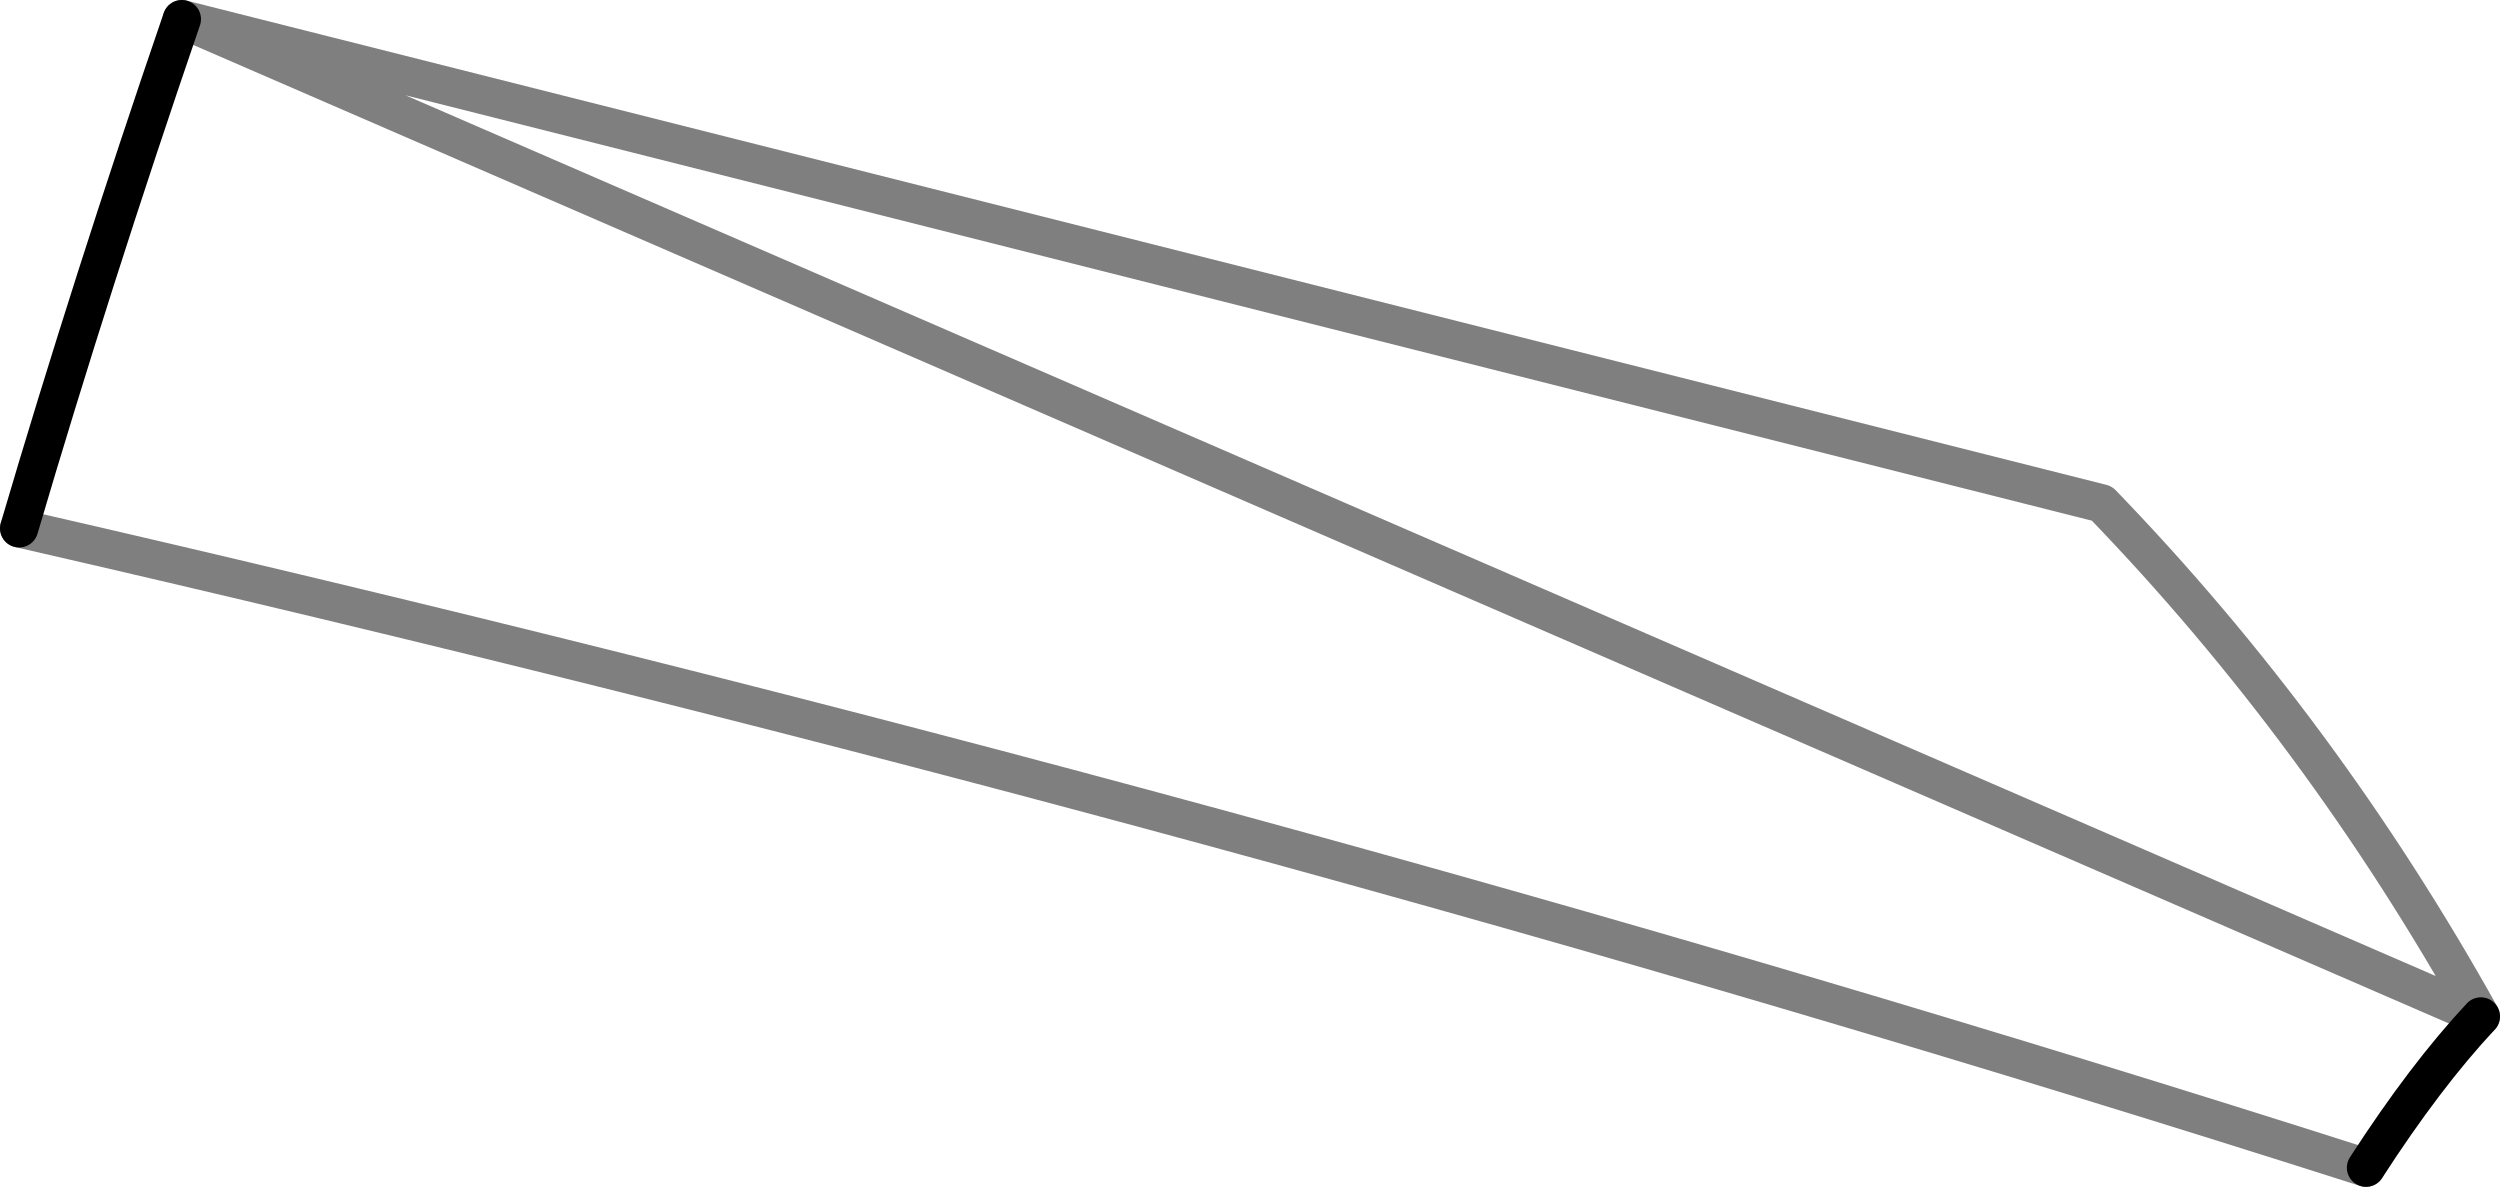 <?xml version="1.0" encoding="UTF-8" standalone="no"?>
<svg xmlns:xlink="http://www.w3.org/1999/xlink" height="31.0px" width="65.3px" xmlns="http://www.w3.org/2000/svg">
  <g transform="matrix(1.0, 0.0, 0.0, 1.0, -316.15, -371.55)">
    <path d="M320.9 372.05 Q318.55 378.9 316.65 385.35 M377.95 402.05 Q379.5 399.65 380.95 398.1" fill="none" stroke="#000000" stroke-linecap="round" stroke-linejoin="round" stroke-width="1.0"/>
    <path d="M316.65 385.35 Q348.5 392.65 377.95 402.05 M380.95 398.1 Q376.8 390.65 371.05 384.7 L320.9 372.05 Z" fill="none" stroke="#000000" stroke-linecap="round" stroke-linejoin="round" stroke-opacity="0.502" stroke-width="1.0"/>
  </g>
</svg>
